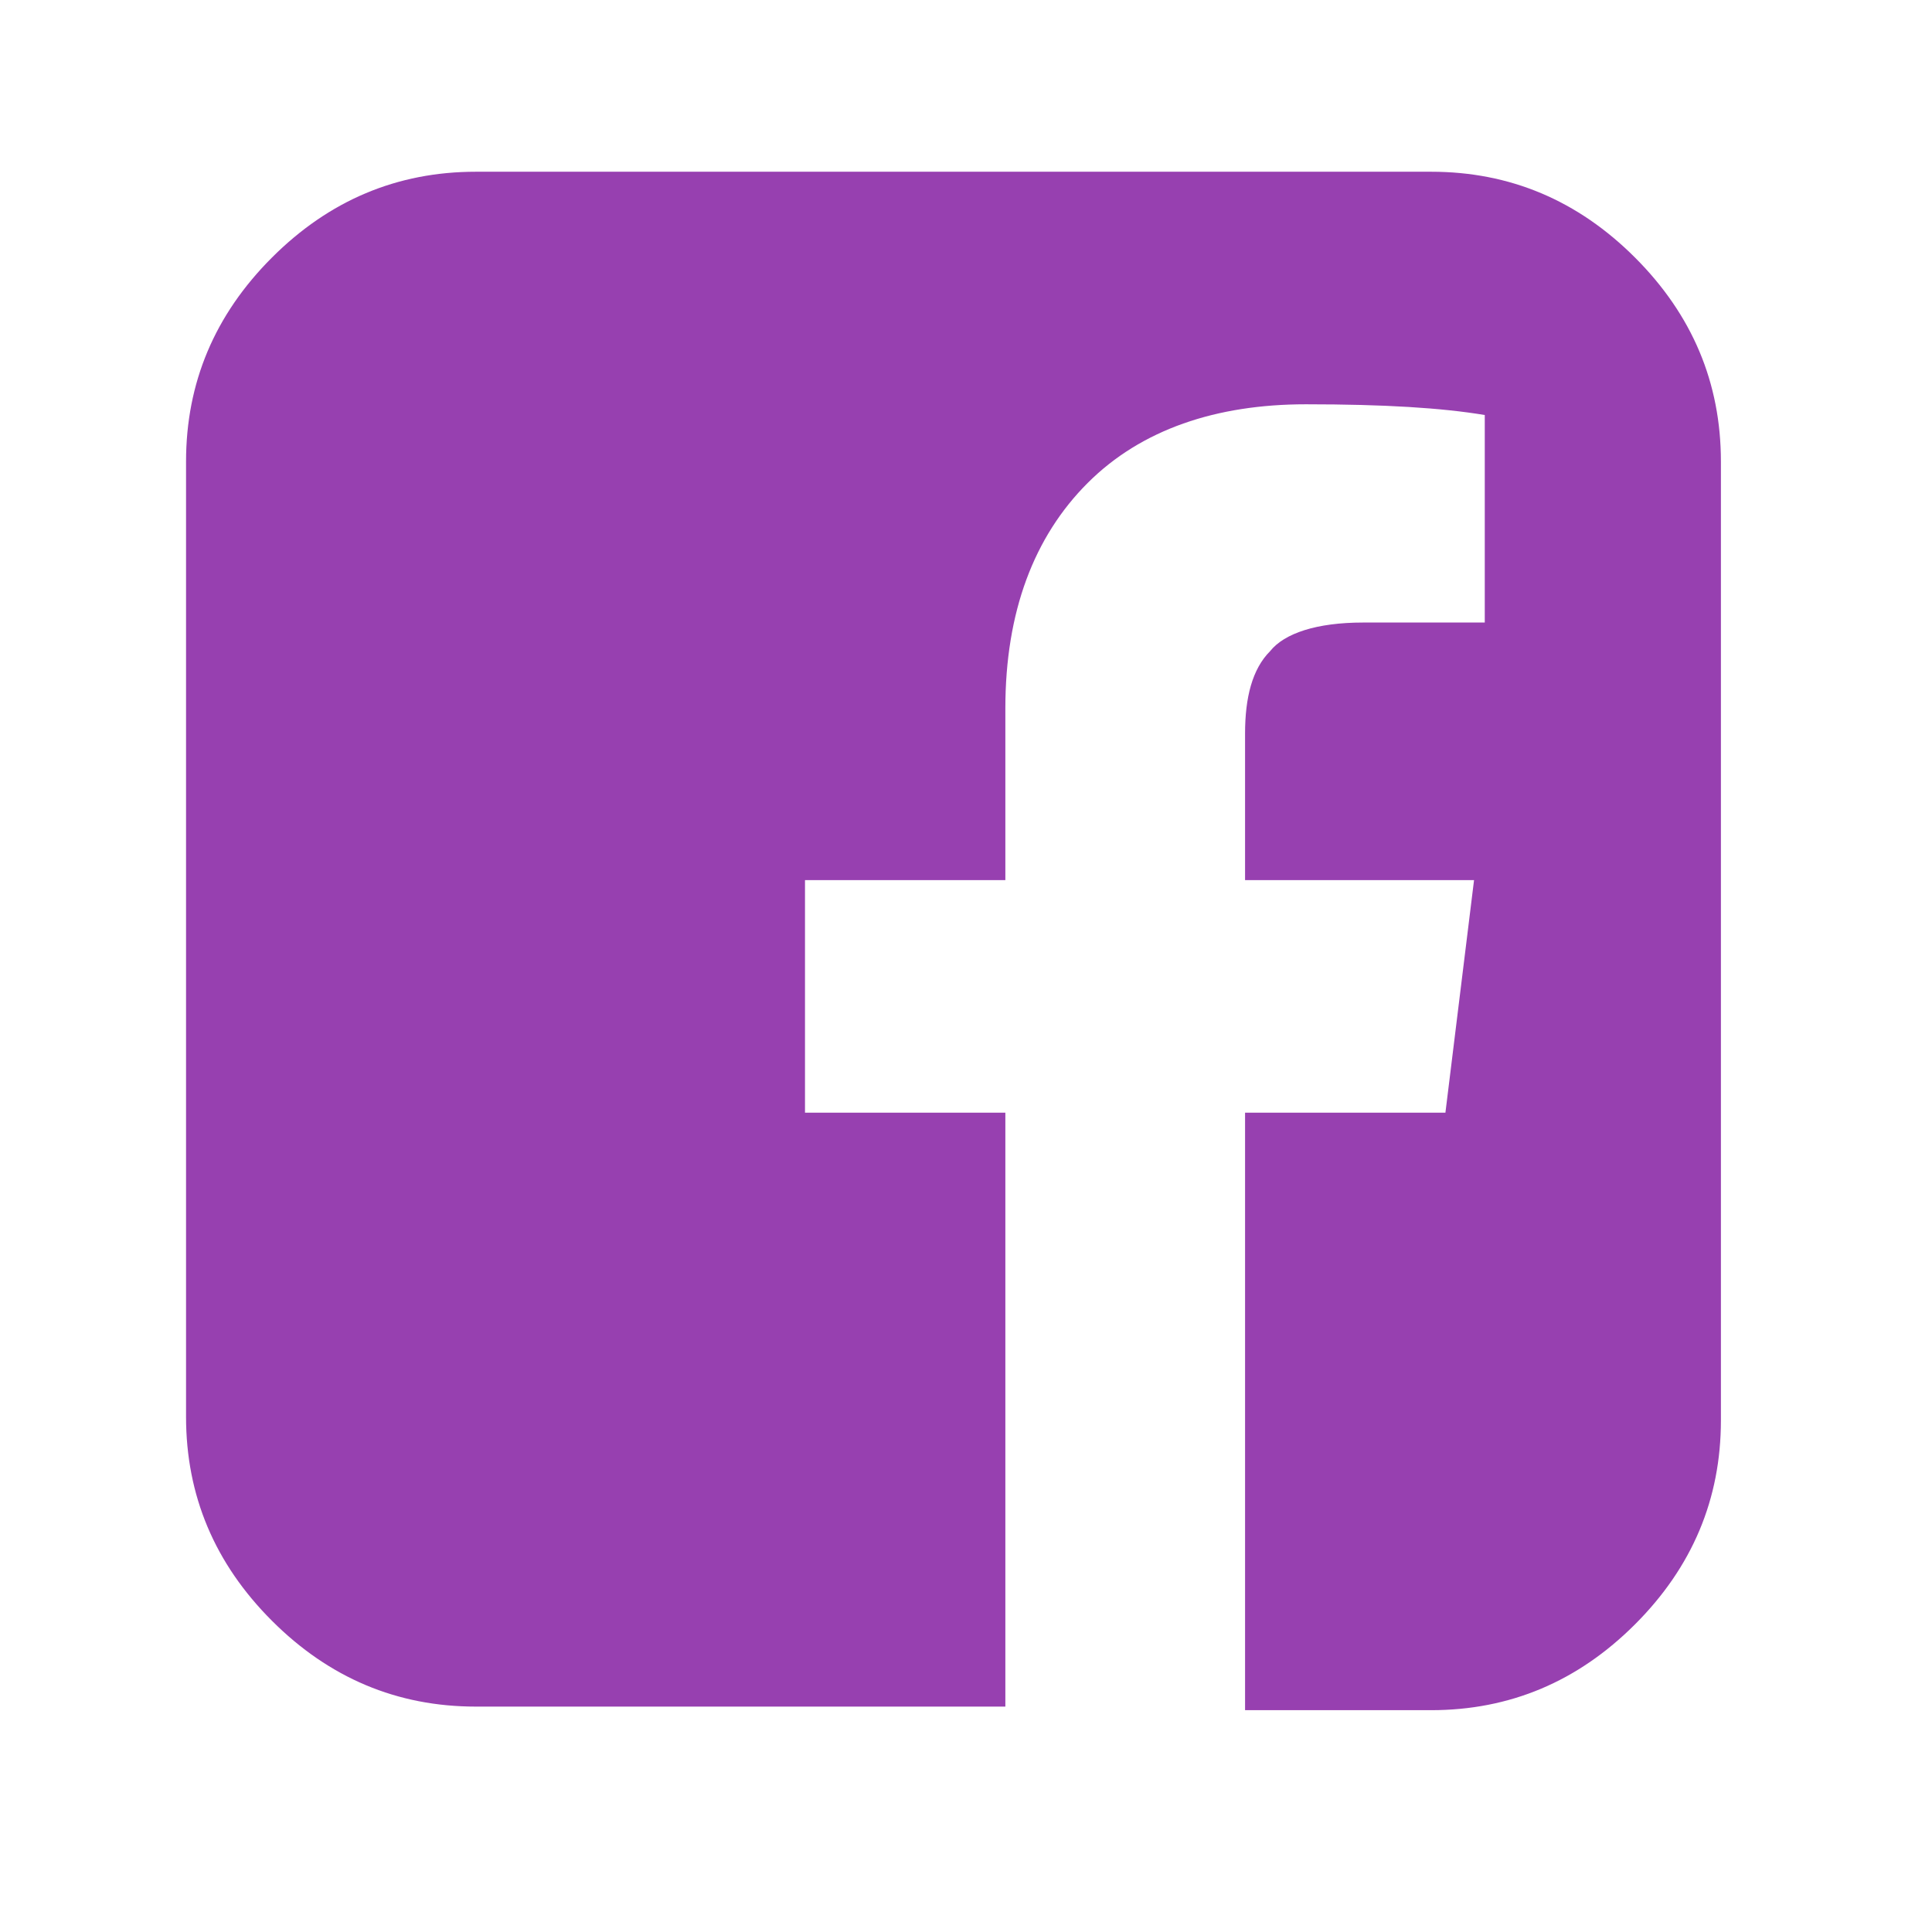 <?xml version="1.0" encoding="utf-8"?>
<!-- Generator: Adobe Illustrator 21.1.0, SVG Export Plug-In . SVG Version: 6.00 Build 0)  -->
<svg version="1.1" id="Layer_1" xmlns="http://www.w3.org/2000/svg" xmlns:xlink="http://www.w3.org/1999/xlink" x="0px" y="0px"
	 viewBox="0 0 54 54" style="enable-background:new 0 0 54 54;" xml:space="preserve">
<style type="text/css">
	.st0{fill:none;}
</style>
<g>
	<rect x="-0.2" y="0.1" class="st0" width="53.8" height="53.4"/>
	<path style="fill:#9740B0" d="M40,4.8c2.2,0,4.1,0.8,5.7,2.4c1.6,1.6,2.4,3.5,2.4,5.7v26.8c0,2.2-0.8,4.1-2.4,5.7c-1.6,1.6-3.5,2.4-5.7,2.4h-5.2V31.1
		h5.6l0.8-6.5h-6.4v-4.1c0-1,0.2-1.8,0.7-2.3c0.4-0.5,1.3-0.8,2.6-0.8l3.4,0v-5.8c-1.2-0.2-2.8-0.3-5-0.3c-2.5,0-4.6,0.7-6.1,2.2
		c-1.5,1.5-2.3,3.6-2.3,6.3v4.8h-5.6v6.5h5.6v16.6H13.3c-2.2,0-4.1-0.8-5.7-2.4c-1.6-1.6-2.4-3.5-2.4-5.7V12.9
		c0-2.2,0.8-4.1,2.4-5.7c1.6-1.6,3.5-2.4,5.7-2.4H40z"/>
</g>
</svg>
